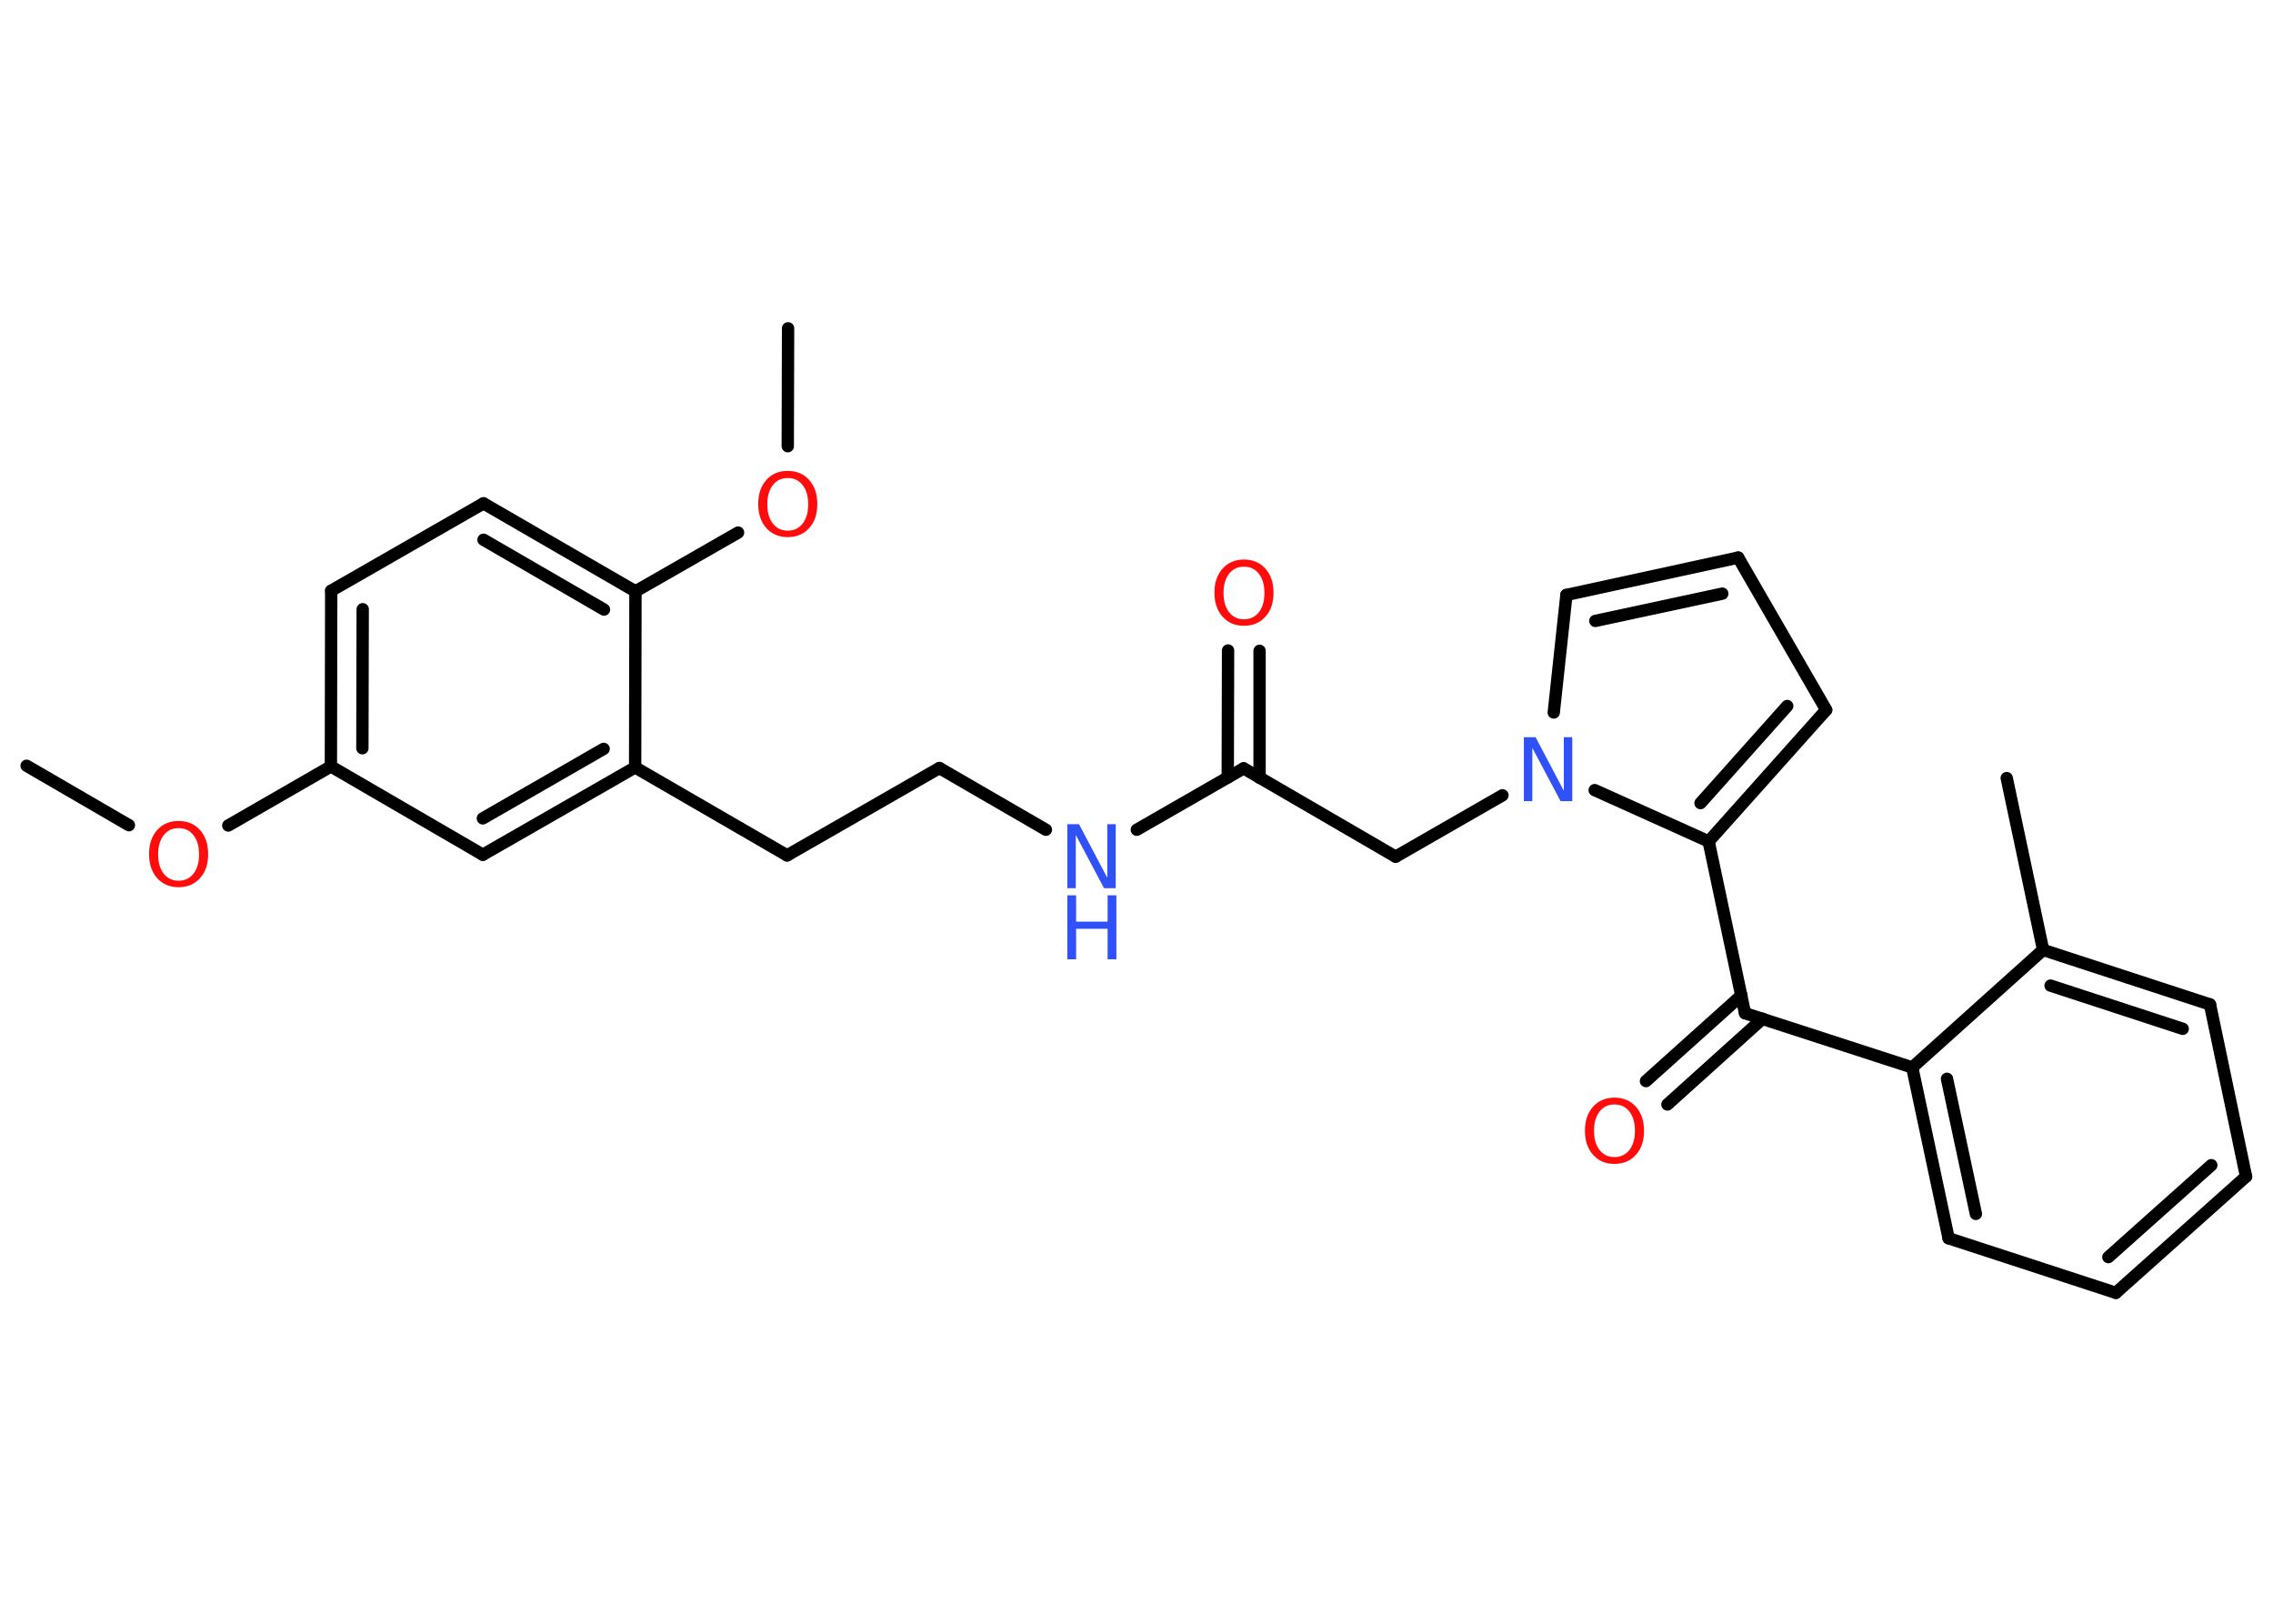 <?xml version='1.0' encoding='UTF-8'?>
<!DOCTYPE svg PUBLIC "-//W3C//DTD SVG 1.1//EN" "http://www.w3.org/Graphics/SVG/1.1/DTD/svg11.dtd">
<svg version='1.2' xmlns='http://www.w3.org/2000/svg' xmlns:xlink='http://www.w3.org/1999/xlink' width='70.0mm' height='50.0mm' viewBox='0 0 70.0 50.0'>
  <desc>Generated by the Chemistry Development Kit (http://github.com/cdk)</desc>
  <g stroke-linecap='round' stroke-linejoin='round' stroke='#000000' stroke-width='.38' fill='#FF0D0D'>
    <rect x='.0' y='.0' width='70.0' height='50.0' fill='#FFFFFF' stroke='none'/>
    <g id='mol1' class='mol'>
      <line id='mol1bnd1' class='bond' x1='.82' y1='23.58' x2='3.97' y2='25.41'/>
      <line id='mol1bnd2' class='bond' x1='7.03' y1='25.42' x2='10.19' y2='23.6'/>
      <g id='mol1bnd3' class='bond'>
        <line x1='10.2' y1='18.19' x2='10.19' y2='23.6'/>
        <line x1='11.17' y1='18.76' x2='11.16' y2='23.04'/>
      </g>
      <line id='mol1bnd4' class='bond' x1='10.2' y1='18.19' x2='14.89' y2='15.5'/>
      <g id='mol1bnd5' class='bond'>
        <line x1='19.57' y1='18.21' x2='14.89' y2='15.5'/>
        <line x1='18.6' y1='18.77' x2='14.89' y2='16.62'/>
      </g>
      <line id='mol1bnd6' class='bond' x1='19.57' y1='18.21' x2='22.73' y2='16.4'/>
      <line id='mol1bnd7' class='bond' x1='24.26' y1='13.74' x2='24.27' y2='10.11'/>
      <line id='mol1bnd8' class='bond' x1='19.57' y1='18.21' x2='19.56' y2='23.63'/>
      <line id='mol1bnd9' class='bond' x1='19.56' y1='23.63' x2='24.24' y2='26.34'/>
      <line id='mol1bnd10' class='bond' x1='24.24' y1='26.34' x2='28.93' y2='23.65'/>
      <line id='mol1bnd11' class='bond' x1='28.93' y1='23.65' x2='32.21' y2='25.55'/>
      <line id='mol1bnd12' class='bond' x1='35.01' y1='25.55' x2='38.3' y2='23.66'/>
      <g id='mol1bnd13' class='bond'>
        <line x1='37.81' y1='23.94' x2='37.82' y2='20.03'/>
        <line x1='38.79' y1='23.95' x2='38.79' y2='20.04'/>
      </g>
      <line id='mol1bnd14' class='bond' x1='38.3' y1='23.66' x2='42.98' y2='26.38'/>
      <line id='mol1bnd15' class='bond' x1='42.98' y1='26.38' x2='46.27' y2='24.49'/>
      <line id='mol1bnd16' class='bond' x1='47.85' y1='21.94' x2='48.24' y2='18.32'/>
      <g id='mol1bnd17' class='bond'>
        <line x1='53.53' y1='17.17' x2='48.24' y2='18.32'/>
        <line x1='53.04' y1='18.28' x2='49.13' y2='19.12'/>
      </g>
      <line id='mol1bnd18' class='bond' x1='53.53' y1='17.17' x2='56.24' y2='21.86'/>
      <g id='mol1bnd19' class='bond'>
        <line x1='52.62' y1='25.91' x2='56.24' y2='21.86'/>
        <line x1='52.37' y1='24.73' x2='55.04' y2='21.74'/>
      </g>
      <line id='mol1bnd20' class='bond' x1='49.11' y1='24.33' x2='52.62' y2='25.91'/>
      <line id='mol1bnd21' class='bond' x1='52.62' y1='25.91' x2='53.74' y2='31.2'/>
      <g id='mol1bnd22' class='bond'>
        <line x1='54.28' y1='31.37' x2='51.35' y2='34.01'/>
        <line x1='53.63' y1='30.65' x2='50.69' y2='33.29'/>
      </g>
      <line id='mol1bnd23' class='bond' x1='53.74' y1='31.2' x2='58.89' y2='32.87'/>
      <g id='mol1bnd24' class='bond'>
        <line x1='58.89' y1='32.87' x2='60.01' y2='38.13'/>
        <line x1='59.96' y1='33.22' x2='60.85' y2='37.38'/>
      </g>
      <line id='mol1bnd25' class='bond' x1='60.01' y1='38.13' x2='65.16' y2='39.81'/>
      <g id='mol1bnd26' class='bond'>
        <line x1='65.16' y1='39.81' x2='69.17' y2='36.23'/>
        <line x1='64.93' y1='38.71' x2='68.1' y2='35.88'/>
      </g>
      <line id='mol1bnd27' class='bond' x1='69.17' y1='36.23' x2='68.06' y2='30.93'/>
      <g id='mol1bnd28' class='bond'>
        <line x1='68.06' y1='30.93' x2='62.92' y2='29.25'/>
        <line x1='67.22' y1='31.68' x2='63.15' y2='30.35'/>
      </g>
      <line id='mol1bnd29' class='bond' x1='58.89' y1='32.87' x2='62.92' y2='29.25'/>
      <line id='mol1bnd30' class='bond' x1='62.92' y1='29.25' x2='61.8' y2='23.96'/>
      <g id='mol1bnd31' class='bond'>
        <line x1='14.87' y1='26.32' x2='19.56' y2='23.63'/>
        <line x1='14.87' y1='25.2' x2='18.59' y2='23.06'/>
      </g>
      <line id='mol1bnd32' class='bond' x1='10.19' y1='23.6' x2='14.87' y2='26.32'/>
      <path id='mol1atm2' class='atom' d='M5.5 25.5q-.29 .0 -.46 .22q-.17 .22 -.17 .59q.0 .37 .17 .59q.17 .22 .46 .22q.29 .0 .46 -.22q.17 -.22 .17 -.59q.0 -.37 -.17 -.59q-.17 -.22 -.46 -.22zM5.5 25.28q.41 .0 .66 .28q.25 .28 .25 .74q.0 .47 -.25 .74q-.25 .28 -.66 .28q-.41 .0 -.66 -.28q-.25 -.28 -.25 -.74q.0 -.46 .25 -.74q.25 -.28 .66 -.28z' stroke='none'/>
      <path id='mol1atm7' class='atom' d='M24.26 14.72q-.29 .0 -.46 .22q-.17 .22 -.17 .59q.0 .37 .17 .59q.17 .22 .46 .22q.29 .0 .46 -.22q.17 -.22 .17 -.59q.0 -.37 -.17 -.59q-.17 -.22 -.46 -.22zM24.26 14.5q.41 .0 .66 .28q.25 .28 .25 .74q.0 .47 -.25 .74q-.25 .28 -.66 .28q-.41 .0 -.66 -.28q-.25 -.28 -.25 -.74q.0 -.46 .25 -.74q.25 -.28 .66 -.28z' stroke='none'/>
      <g id='mol1atm12' class='atom'>
        <path d='M32.87 25.38h.36l.87 1.65v-1.65h.26v1.97h-.36l-.87 -1.64v1.64h-.26v-1.97z' stroke='none' fill='#3050F8'/>
        <path d='M32.87 27.57h.27v.81h.97v-.81h.27v1.97h-.27v-.94h-.97v.94h-.27v-1.97z' stroke='none' fill='#3050F8'/>
      </g>
      <path id='mol1atm14' class='atom' d='M38.31 17.45q-.29 .0 -.46 .22q-.17 .22 -.17 .59q.0 .37 .17 .59q.17 .22 .46 .22q.29 .0 .46 -.22q.17 -.22 .17 -.59q.0 -.37 -.17 -.59q-.17 -.22 -.46 -.22zM38.31 17.23q.41 .0 .66 .28q.25 .28 .25 .74q.0 .47 -.25 .74q-.25 .28 -.66 .28q-.41 .0 -.66 -.28q-.25 -.28 -.25 -.74q.0 -.46 .25 -.74q.25 -.28 .66 -.28z' stroke='none'/>
      <path id='mol1atm16' class='atom' d='M46.93 22.7h.36l.87 1.65v-1.65h.26v1.97h-.36l-.87 -1.64v1.64h-.26v-1.97z' stroke='none' fill='#3050F8'/>
      <path id='mol1atm22' class='atom' d='M49.72 34.01q-.29 .0 -.46 .22q-.17 .22 -.17 .59q.0 .37 .17 .59q.17 .22 .46 .22q.29 .0 .46 -.22q.17 -.22 .17 -.59q.0 -.37 -.17 -.59q-.17 -.22 -.46 -.22zM49.72 33.8q.41 .0 .66 .28q.25 .28 .25 .74q.0 .47 -.25 .74q-.25 .28 -.66 .28q-.41 .0 -.66 -.28q-.25 -.28 -.25 -.74q.0 -.46 .25 -.74q.25 -.28 .66 -.28z' stroke='none'/>
    </g>
  </g>
</svg>
